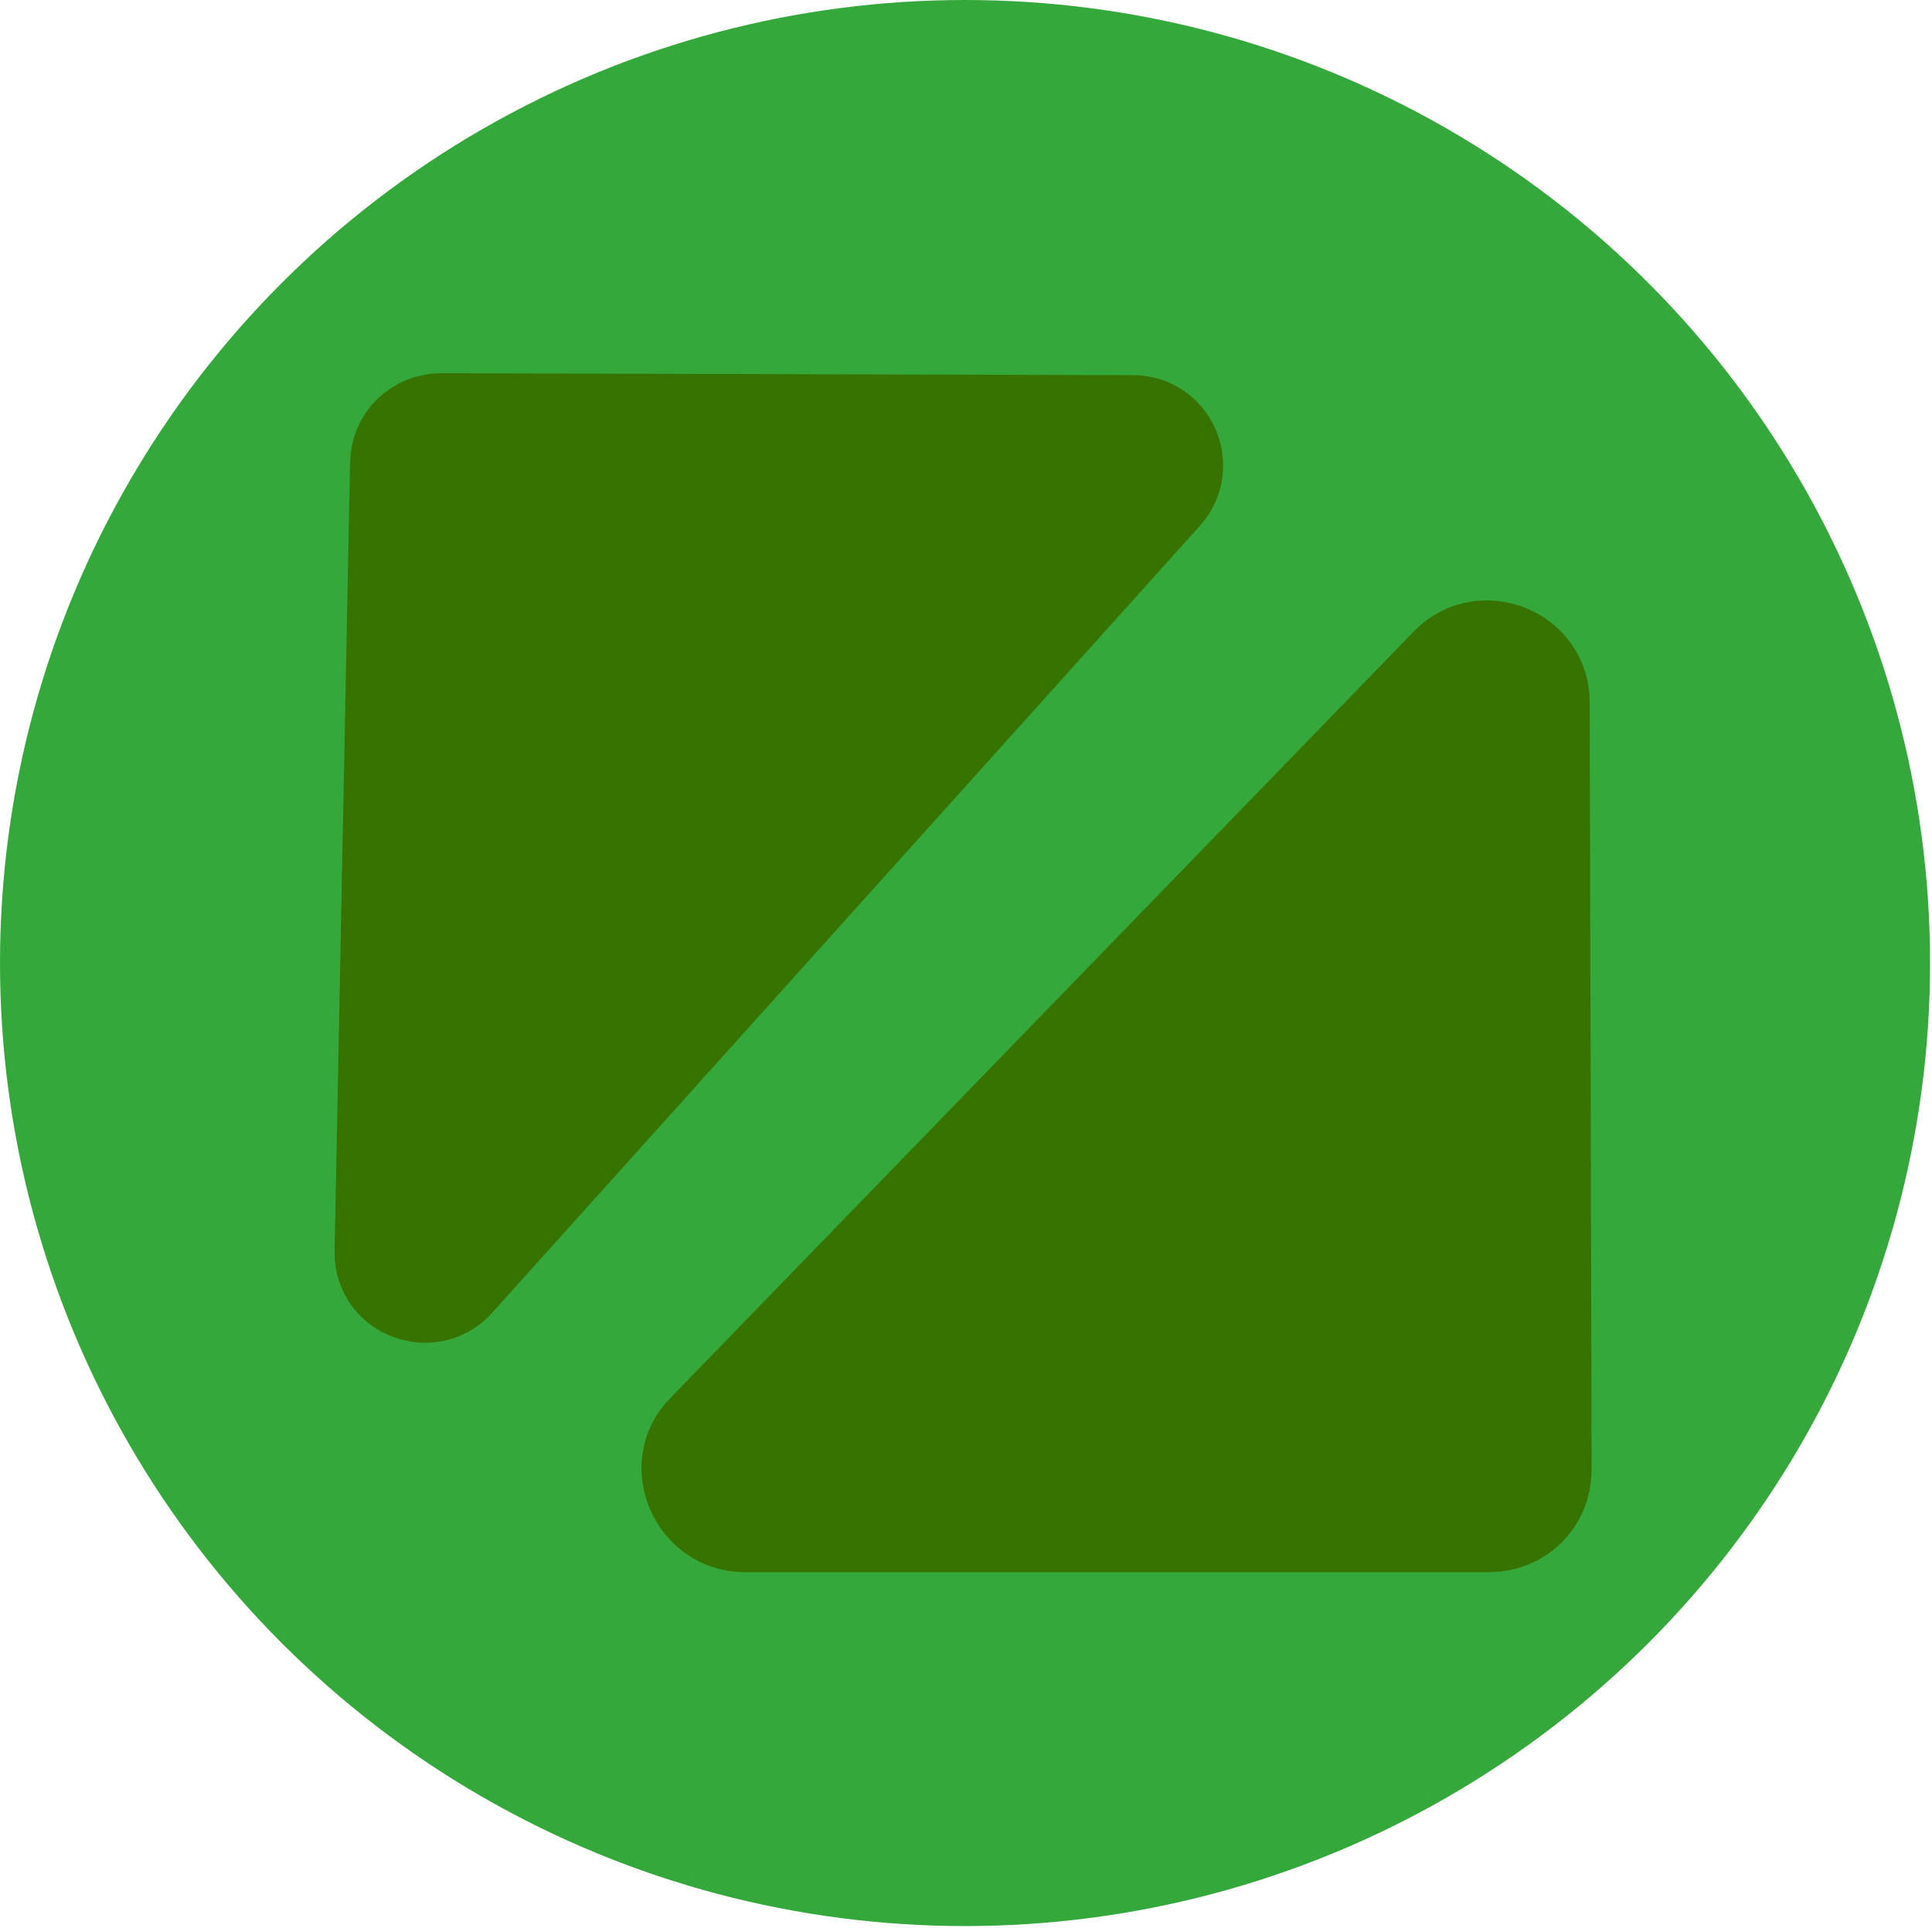 <?xml version="1.0" encoding="utf-8"?>
<!-- Generator: Adobe Illustrator 26.2.1, SVG Export Plug-In . SVG Version: 6.00 Build 0)  -->
<svg version="1.1" id="a" xmlns="http://www.w3.org/2000/svg" xmlns:xlink="http://www.w3.org/1999/xlink" x="0px" y="0px"
	 viewBox="0 0 99.9 99.7" style="enable-background:new 0 0 99.9 99.7;" xml:space="preserve">
<style type="text/css">
	.st0{fill:#35A83B;}
	.st1{fill:#377300;stroke:#377300;stroke-width:6;stroke-miterlimit:10;}
</style>
<ellipse class="st0" cx="49.9" cy="49.8" rx="49.9" ry="49.8"/>
<path class="st1" d="M22.8,22.3l35.8,0.1c1.4,0,2.2,1.7,1.2,2.8L23.2,65.9c-1,1.1-2.9,0.4-2.9-1.1l0.8-40.8
	C21.1,23,21.9,22.3,22.8,22.3z"/>
<path class="st1" d="M38.5,78.3l38.5,0c1.3,0,2.3-1,2.3-2.3l-0.1-39.7c0-2-2.5-3-3.9-1.6L36.8,74.4C35.4,75.8,36.5,78.3,38.5,78.3z"
	/>
</svg>
